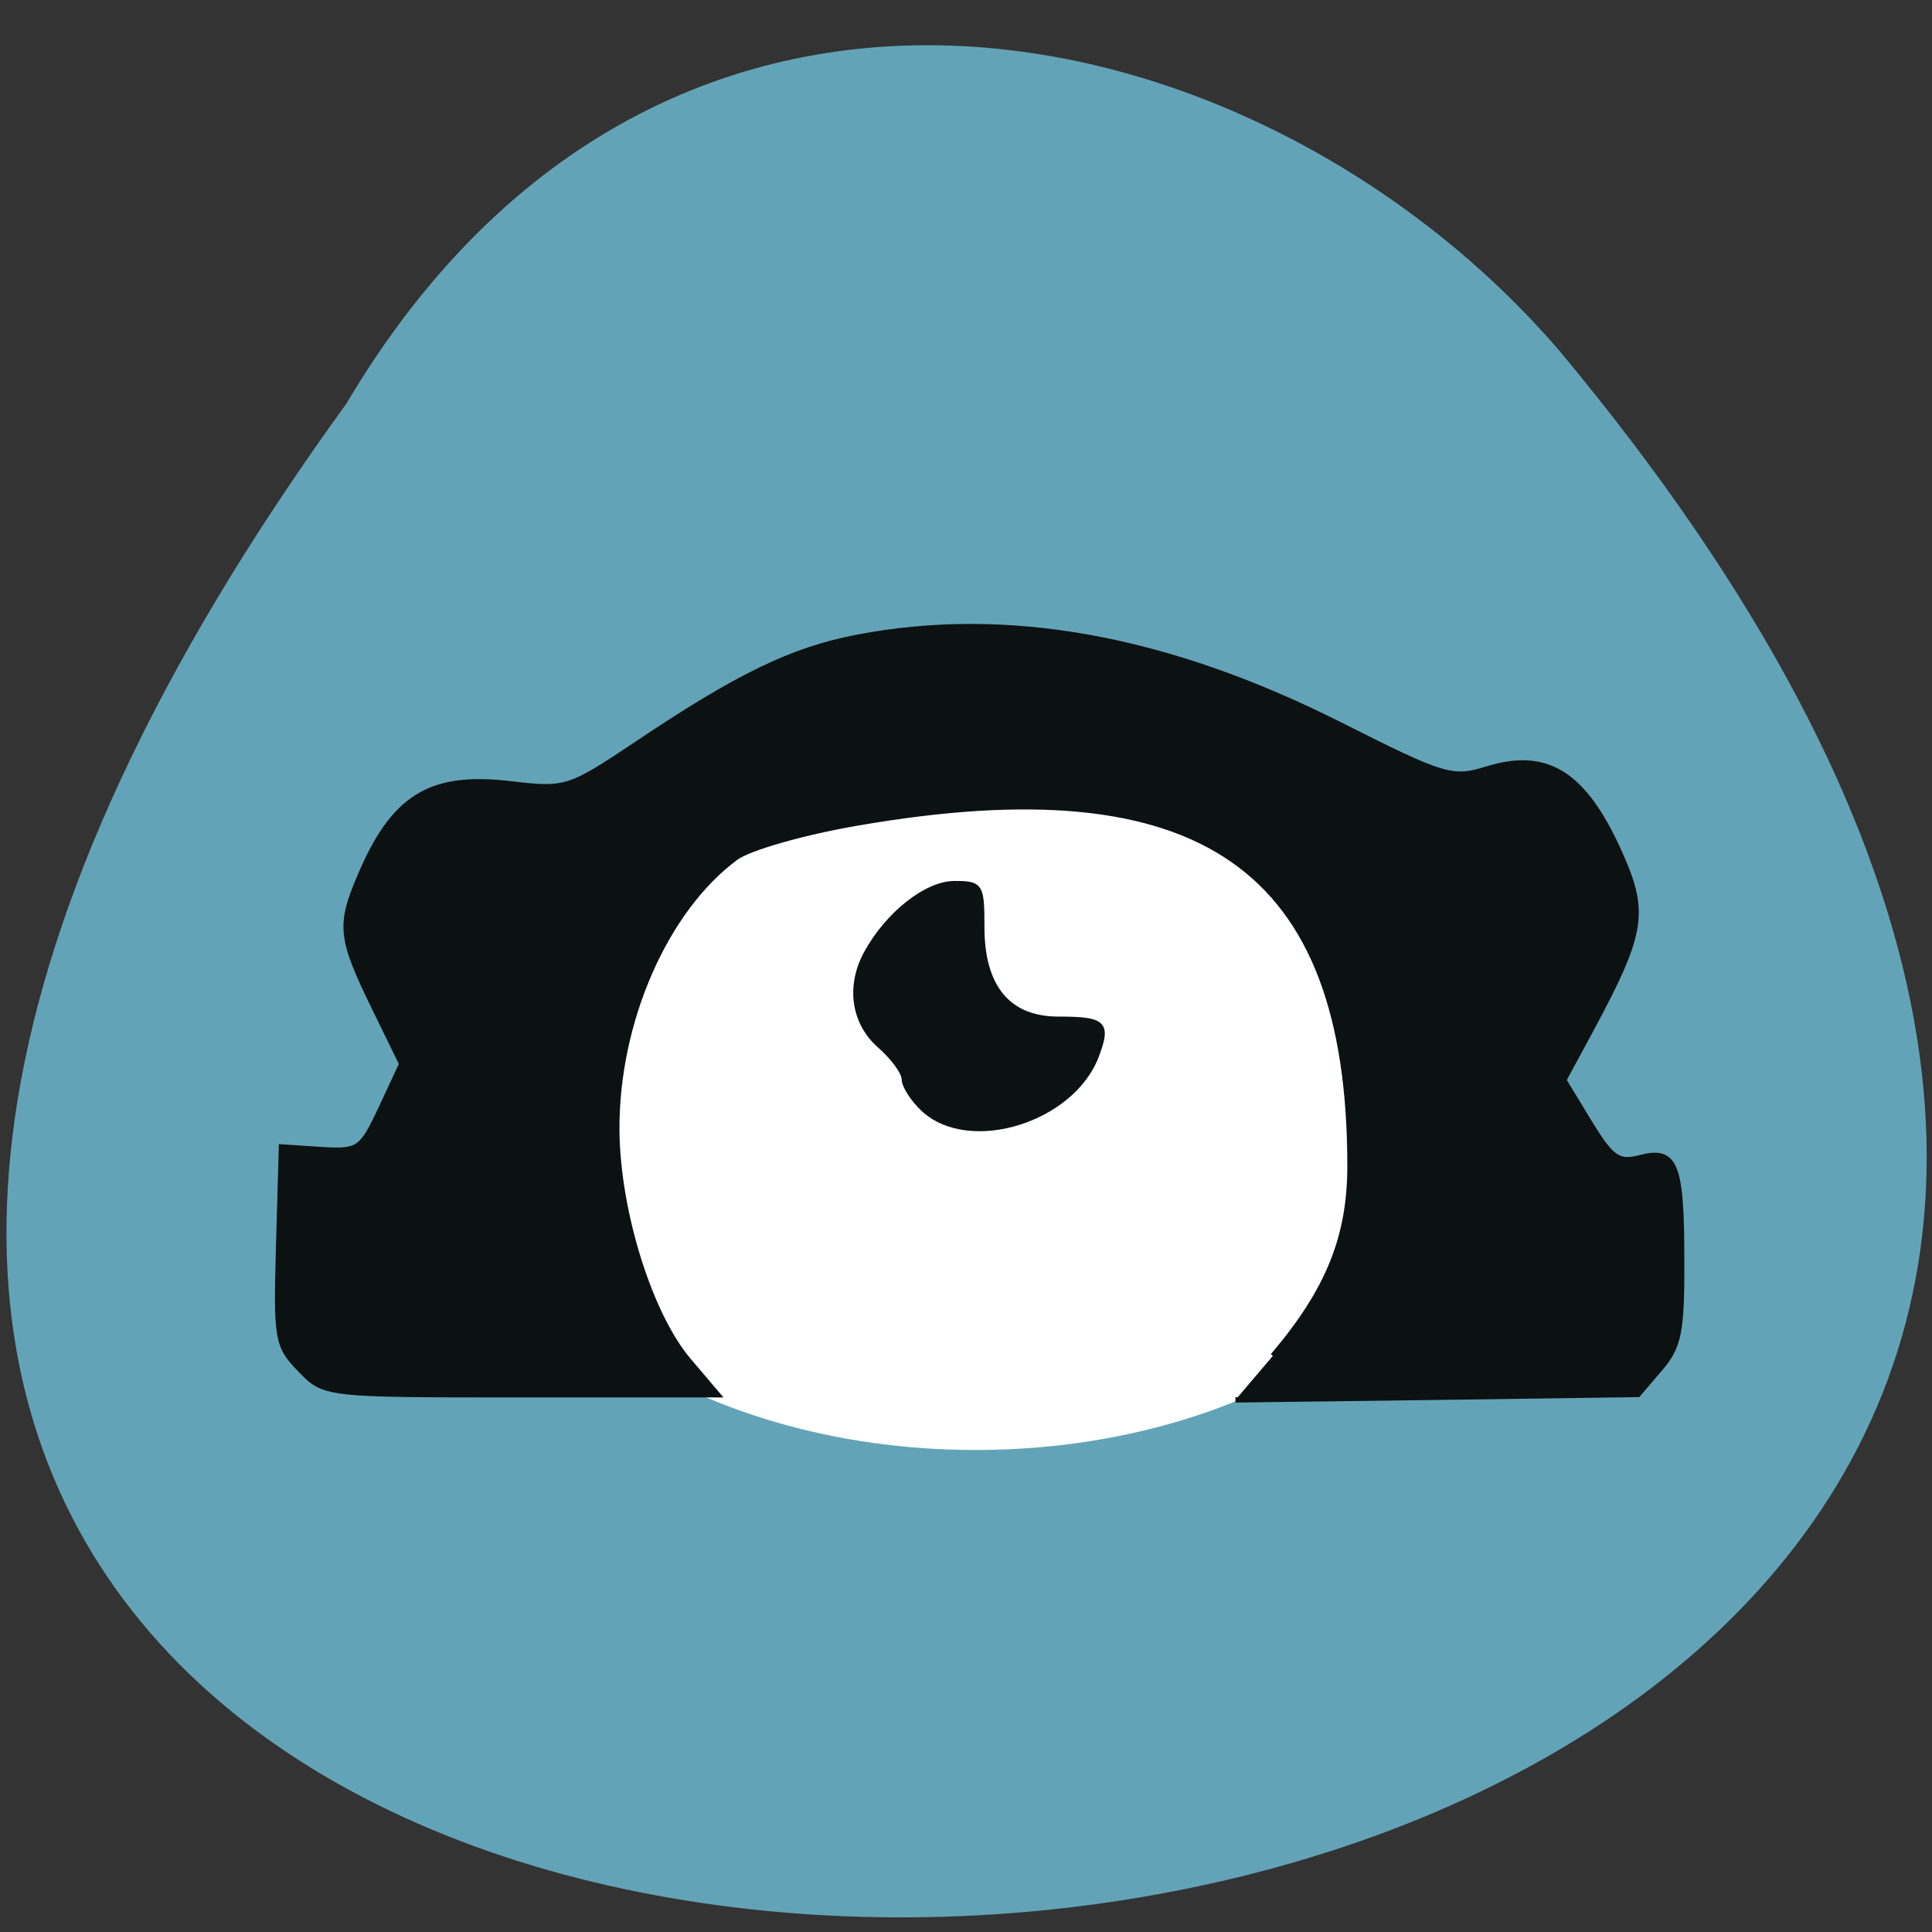 <svg xmlns="http://www.w3.org/2000/svg" viewBox="0 0 32 32"><rect x="0" y="0" width="32" height="32" fill="#333333" stroke="none"/><path d="m 5.738 6.684 c -25.813 35.609 47.04 31.453 20.09 -0.875 c -4.867 -5.664 -14.785 -8.08 -20.09 0.875" fill="#63a3b7"/><path d="m 184.41 174.64 c 0 19.759 -23.551 35.801 -52.601 35.801 c -29.07 0 -52.625 -16.04 -52.625 -35.801 c 0 -19.783 23.551 -35.801 52.625 -35.801 c 29.05 0 52.601 16.04 52.601 35.801" transform="matrix(0.161 0 0 0.163 -5.061 -10.329)" fill="#fff" stroke="#fff" stroke-width="0.534"/><g fill="#0c1112" stroke="#0c1112"><path d="m 122.39 169.92 c -1.184 -1.189 -2.158 -2.832 -2.158 -3.624 c 0 -0.793 -1.211 -2.577 -2.711 -3.993 c -2.948 -2.747 -3.553 -7.192 -1.5 -11.185 c 2.395 -4.672 6.712 -8.325 9.844 -8.325 c 2.922 0 3.053 0.227 3.053 5.267 c 0 7.192 2.948 11.01 8.554 11.01 c 5.132 0 5.633 0.51 4.264 4.417 c -2.711 7.73 -14.187 11.553 -19.345 6.428" transform="matrix(0.148 0 0 0.138 -2.817 -5.074)" stroke-width="0.579"/><path d="m 168.66 179.66 c 7.344 -8.625 10.219 -15.75 10.219 -25.16 c 0 -39.688 -19.656 -53.37 -65.31 -45.44 c -7.094 1.219 -14.344 3.281 -16.09 4.594 c -9.375 6.938 -15.844 21.813 -15.75 36.13 c 0.094 10.75 4.344 24.375 9.5 30.469 l 3.875 4.563 h -26.06 c -26.06 0 -26.06 0 -29.28 -3.344 c -3.063 -3.156 -3.188 -4 -2.844 -16.406 l 0.375 -13.09 l 5.219 0.344 c 5.03 0.313 5.375 0.063 8 -5.5 l 2.719 -5.844 l -3.781 -7.75 c -4.313 -8.844 -4.5 -10.656 -1.844 -16.906 c 4.469 -10.688 9.344 -13.719 19.969 -12.469 c 7.406 0.875 7.781 0.75 16.813 -5.281 c 13.438 -9.03 20.594 -12.469 29.16 -14.12 c 19.875 -3.813 41.03 0.031 63.906 11.531 c 13.938 7.03 14.969 7.344 19.594 5.906 c 8.188 -2.531 13.156 0.813 18 12.13 c 3 7.03 2.438 10 -4.094 22.16 l -3.75 6.938 l 3.375 5.563 c 2.969 4.844 3.844 5.469 6.75 4.719 c 4.688 -1.219 5.5 0.813 5.5 13.594 c 0.031 9.5 -0.344 11.438 -2.875 14.375 l -2.906 3.406 l -26.656 0.375 l -26.688 0.344" transform="scale(0.125)" stroke-width="0.703"/></g></svg>